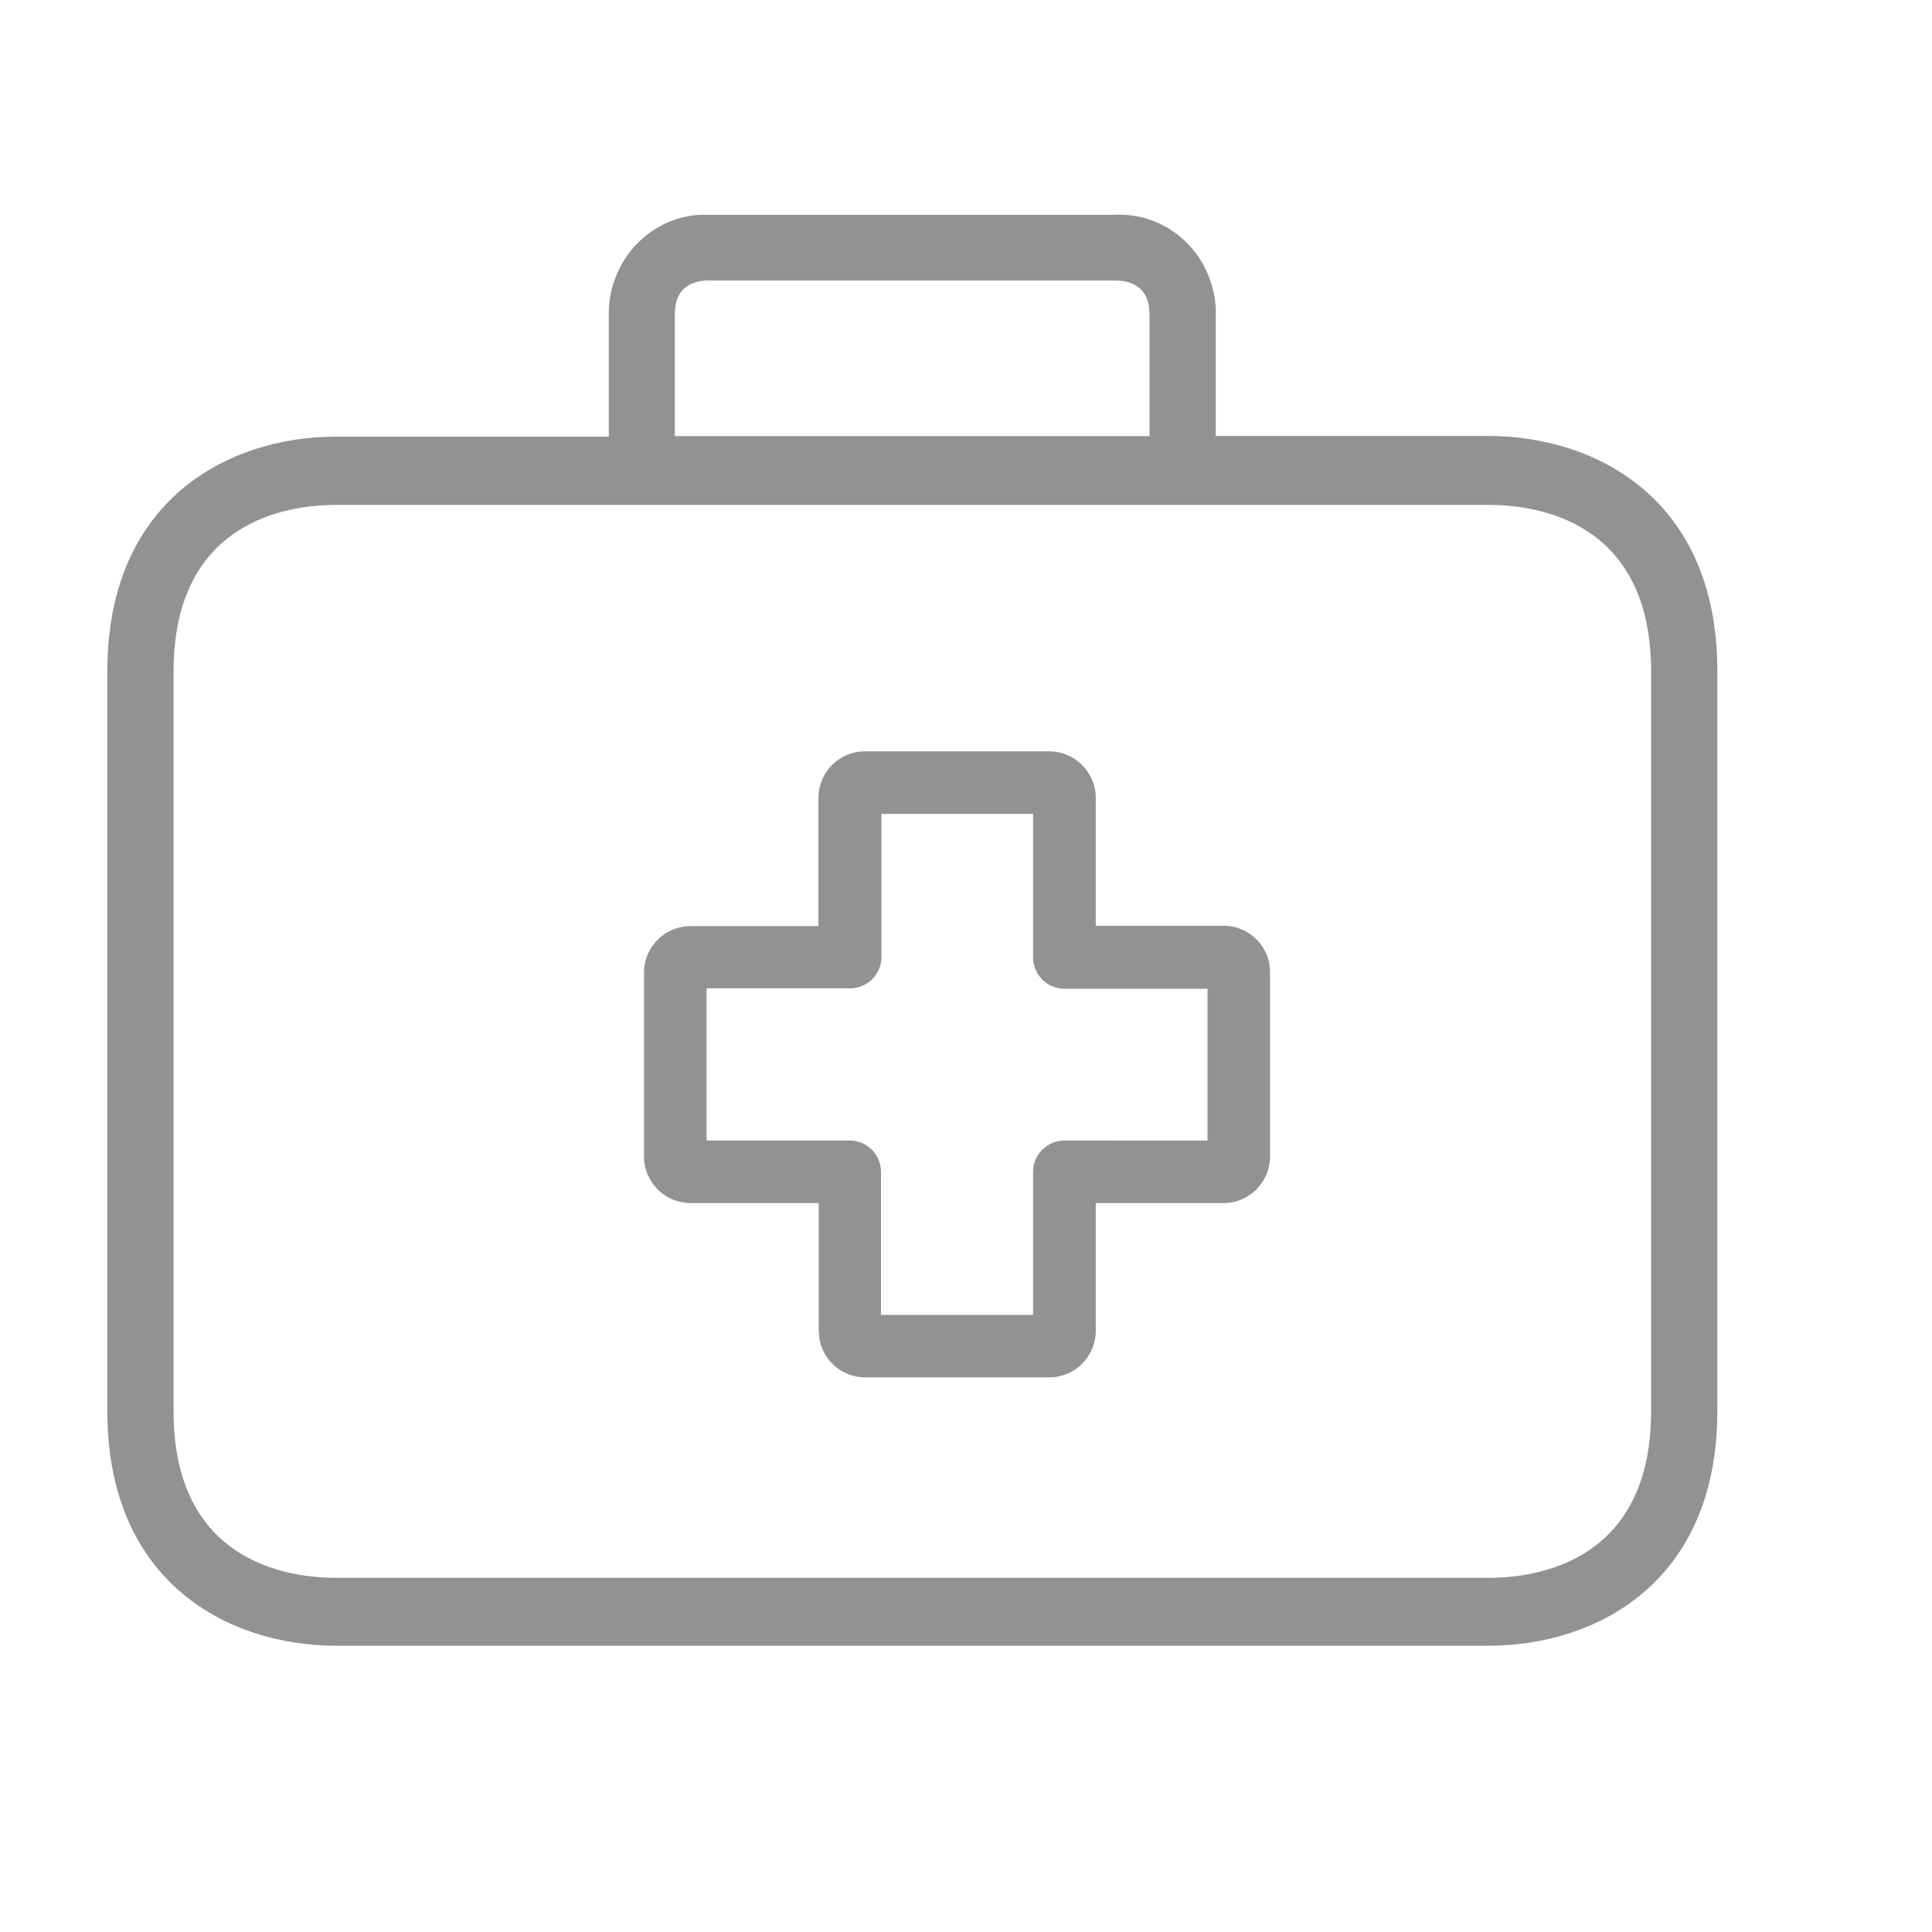 <svg xmlns="http://www.w3.org/2000/svg" width="18" height="18" viewBox="0 0 18 18">
    <path fill="#212121" d="M6.542 2c-.496.017-.885.443-.87.952v1.116H3.13l-.124.003C2.052 4.118 1 4.71 1 6.256v6.89c0 1.613 1.148 2.187 2.13 2.187h10.74c.982 0 2.13-.574 2.13-2.187V6.25c0-1.614-1.148-2.188-2.13-2.188h-2.543V2.875c-.026-.51-.449-.9-.944-.874H6.542zM3.13 4.704h10.74c.457 0 1.513.152 1.513 1.553v6.89c0 1.401-1.059 1.553-1.513 1.553H3.13c-.457 0-1.513-.152-1.513-1.553v-6.89c0-1.401 1.059-1.553 1.513-1.553zM8.056 7c-.24.002-.433.197-.431.438v1.19h-1.19c-.24 0-.435.194-.435.434v1.715c.002.24.197.433.438.432h1.19v1.19l.007.078c.036.203.214.356.427.356h1.715c.24-.001.433-.197.432-.437v-1.187h1.19c.24 0 .434-.195.434-.435V9.056c-.001-.24-.197-.433-.437-.431h-1.187v-1.19c0-.24-.195-.435-.435-.435zm.155.583h1.414V8.92c0 .161.131.292.292.292h1.333v1.414H9.917c-.161 0-.292.131-.292.292v1.333H8.208v-1.333c0-.161-.13-.292-.292-.292H6.583V9.208H7.92c.161 0 .292-.13.292-.292V7.583zm-1.594-4.97h3.763c.33 0 .33.247.33.34v1.11H6.287V2.915c.004-.11.037-.303.33-.303z" opacity=".49"/>
</svg>
